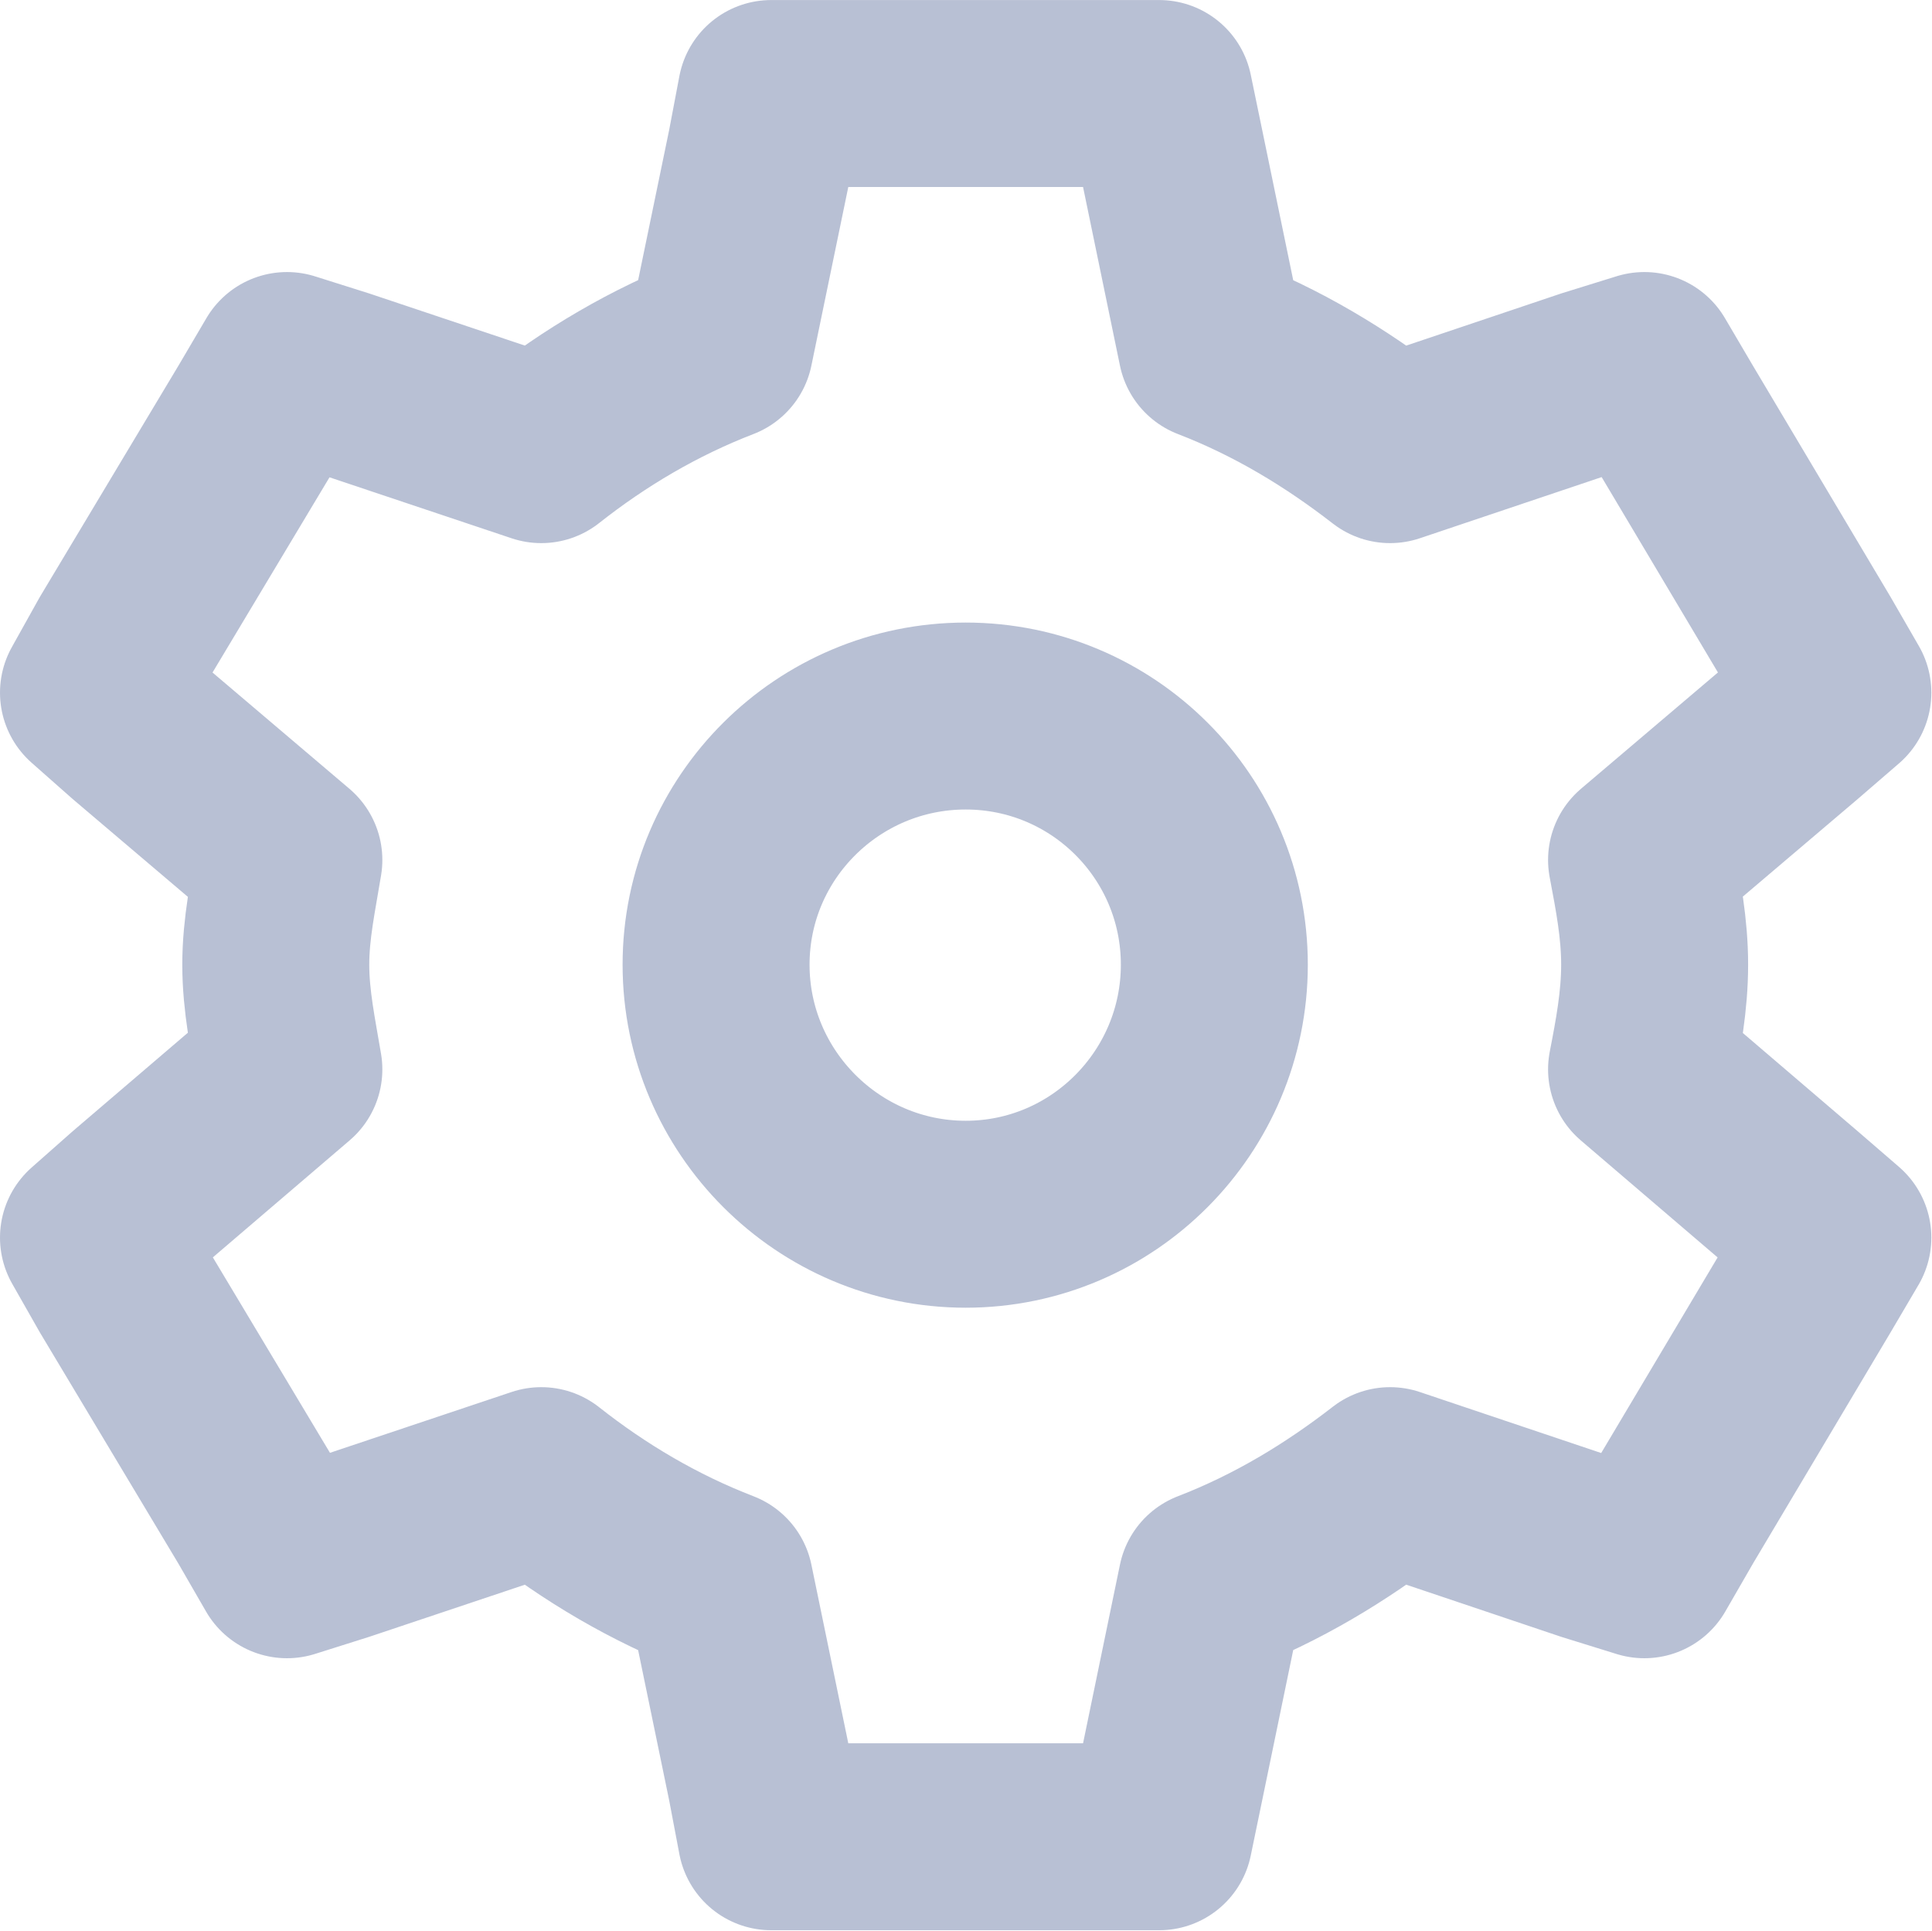 <svg width="20.667" height="20.655" viewBox="0 0 20.667 20.654" fill="none" xmlns="http://www.w3.org/2000/svg" xmlns:xlink="http://www.w3.org/1999/xlink">
	<desc>
			Created with Pixso.
	</desc>
	<defs/>
	<path id="Vector" d="M8.14 1.58L7.7 3.71C7 3.98 6.36 4.36 5.79 4.81L3.64 4.09L3.07 3.91L2.77 4.42L1.29 6.89L1 7.41L1.43 7.79L3.09 9.2C3.03 9.57 2.95 9.93 2.95 10.32C2.95 10.71 3.03 11.08 3.09 11.44L1.43 12.86L1 13.24L1.29 13.75L2.77 16.22L3.07 16.74L3.64 16.56L5.79 15.84C6.36 16.29 7 16.67 7.7 16.94L8.14 19.07L8.25 19.65L12.4 19.65L12.52 19.07L12.96 16.94C13.66 16.67 14.29 16.29 14.87 15.84L17.01 16.56L17.59 16.74L17.89 16.22L19.36 13.75L19.66 13.24L19.22 12.86L17.56 11.44C17.63 11.08 17.7 10.71 17.7 10.32C17.7 9.93 17.63 9.57 17.56 9.2L19.22 7.79L19.66 7.41L19.36 6.89L17.89 4.42L17.59 3.91L17.01 4.09L14.87 4.81C14.29 4.36 13.66 3.98 12.96 3.71L12.52 1.58L12.4 1L8.25 1L8.14 1.58ZM10.33 12.99C8.86 12.99 7.66 11.79 7.66 10.32C7.66 8.85 8.86 7.66 10.33 7.66C11.8 7.66 12.99 8.85 12.99 10.32C12.99 11.79 11.8 12.99 10.33 12.99Z" stroke="#8996B8" stroke-opacity="0.6" stroke-width="2" stroke-linejoin="round"/>
</svg>
